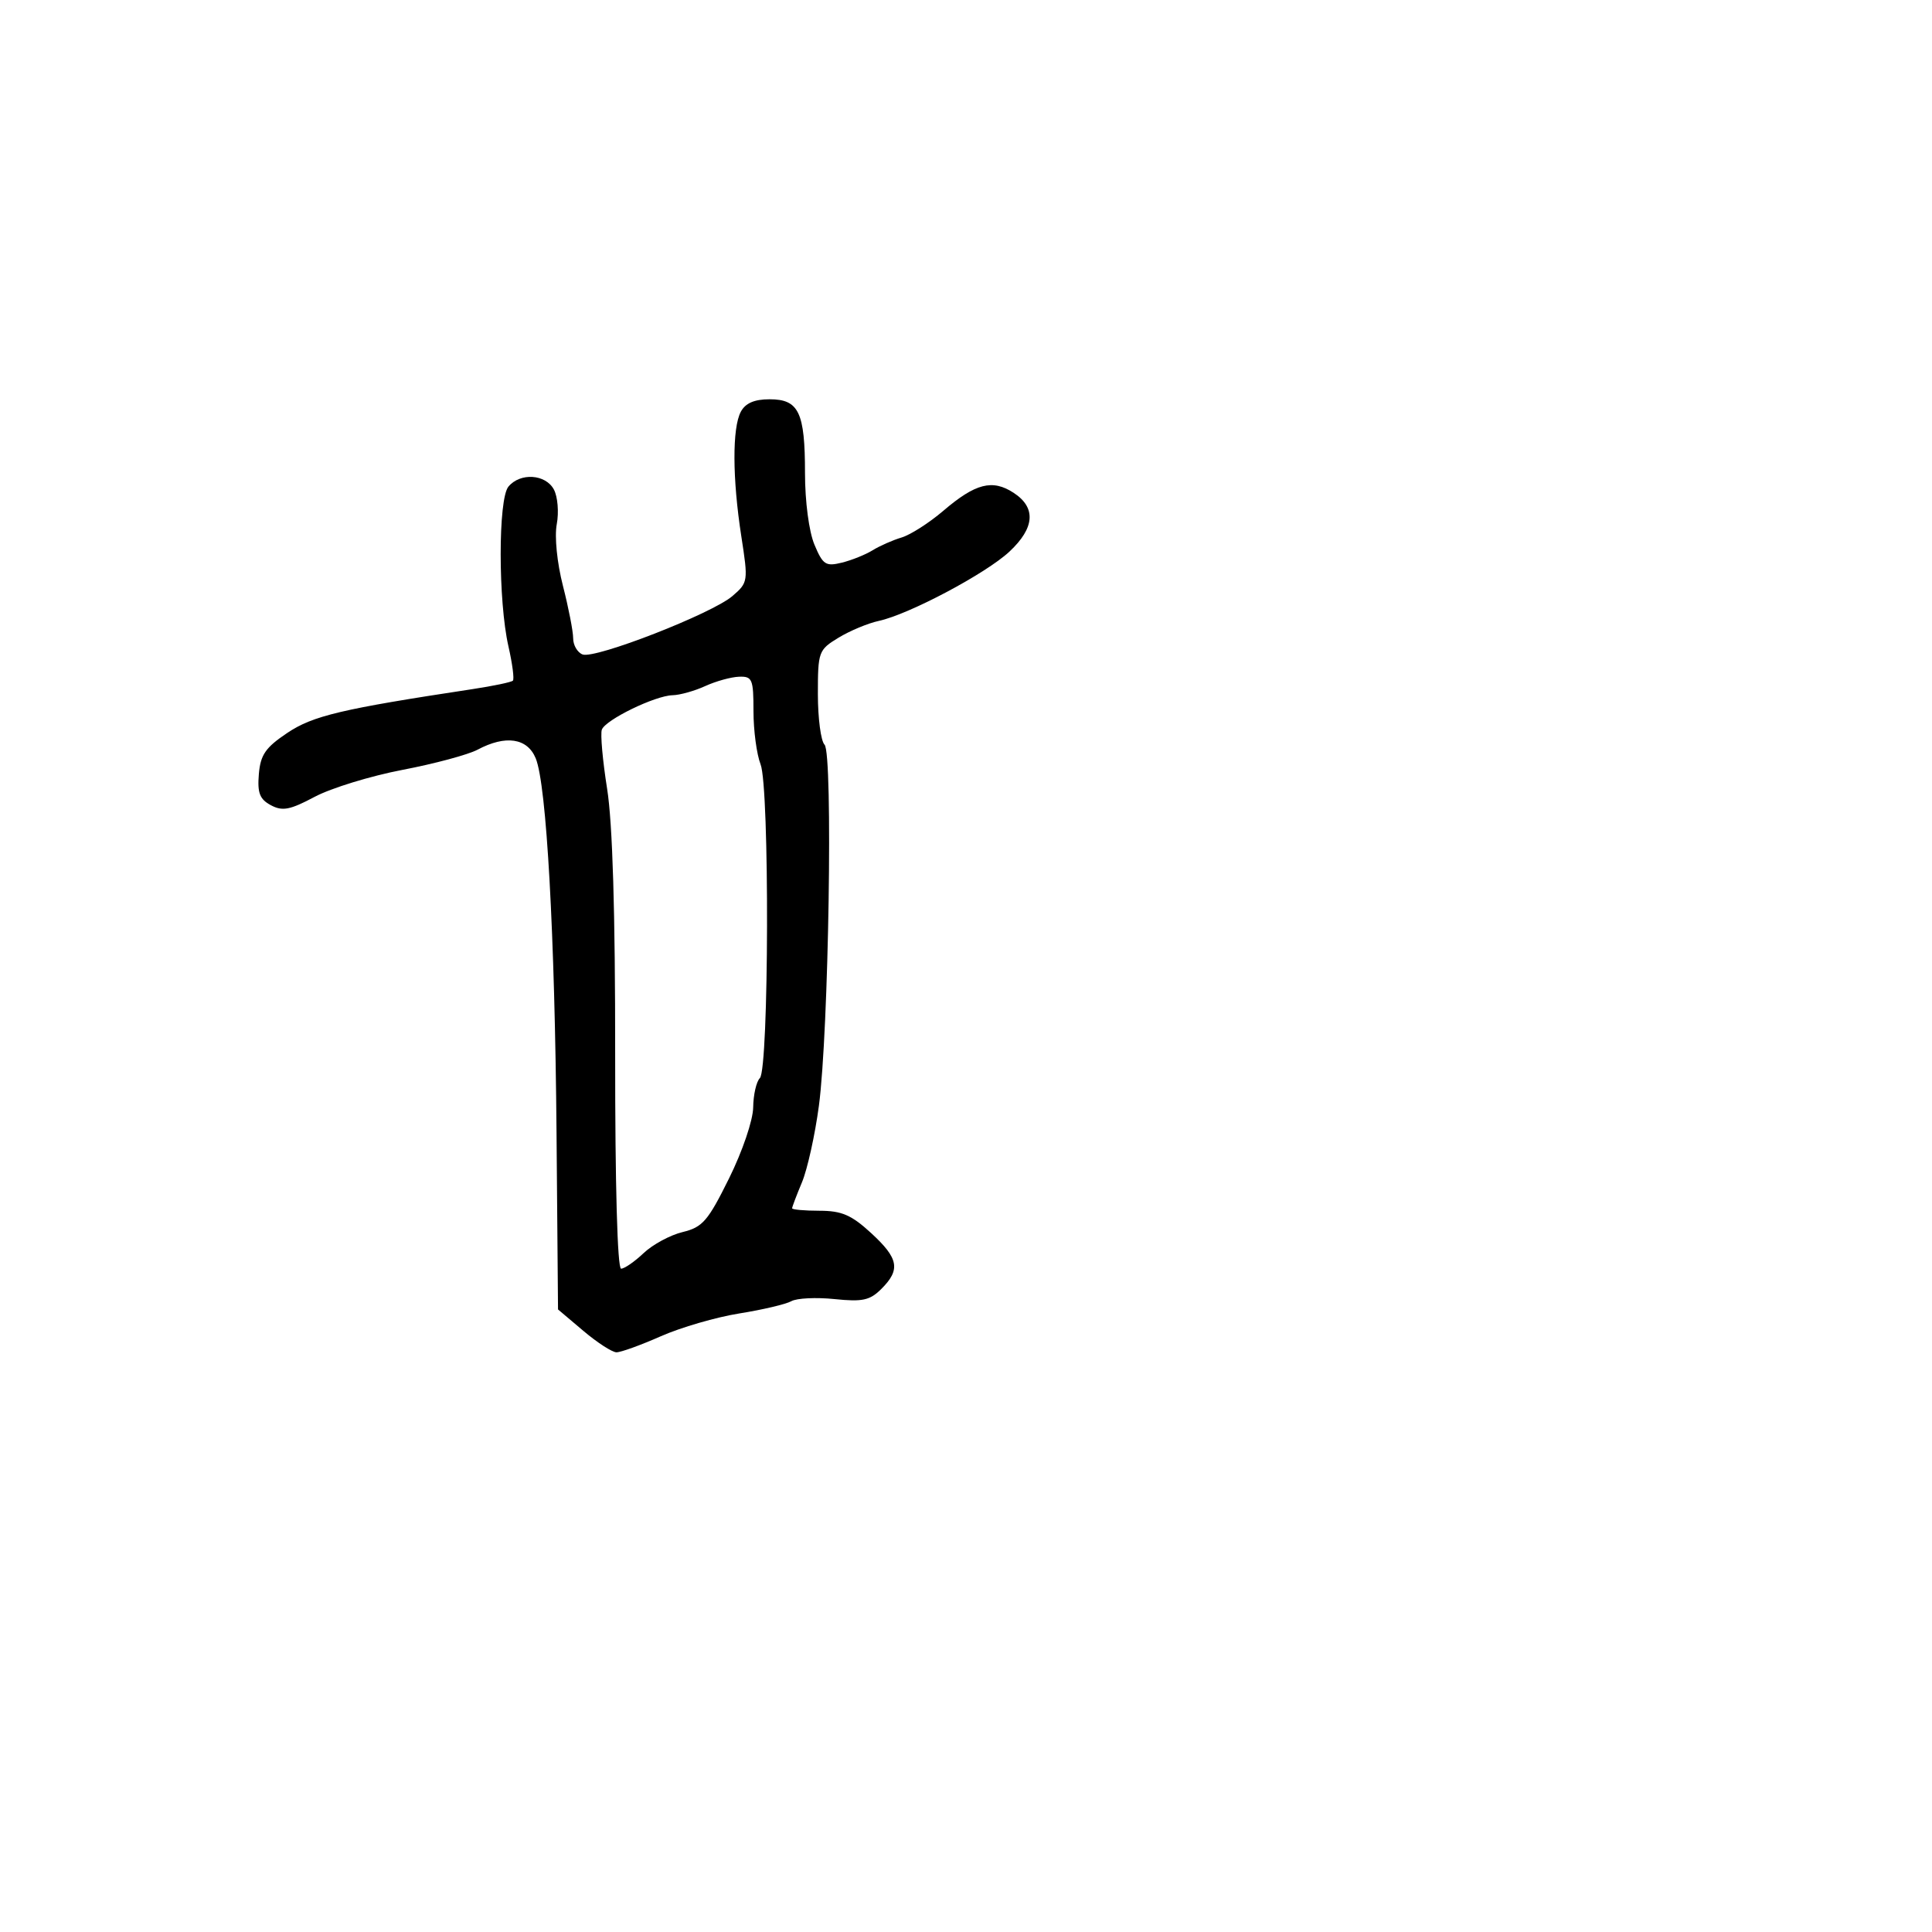 <svg xmlns="http://www.w3.org/2000/svg" width="300" height="300" viewBox="0 0 300 300" version="1.1">
	<path d="M 115.035 63.934 C 113.689 66.450, 113.719 74.305, 115.109 83.266 C 116.197 90.279, 116.171 90.456, 113.726 92.559 C 110.547 95.293, 92.396 102.366, 90.462 101.624 C 89.658 101.315, 89 100.185, 89 99.112 C 89 98.039, 88.285 94.371, 87.411 90.960 C 86.497 87.389, 86.090 83.331, 86.454 81.394 C 86.801 79.543, 86.600 77.122, 86.008 76.014 C 84.720 73.609, 80.779 73.357, 78.949 75.562 C 77.340 77.500, 77.344 93.329, 78.954 100.383 C 79.566 103.068, 79.875 105.458, 79.640 105.694 C 79.404 105.929, 76.576 106.521, 73.356 107.009 C 53.027 110.089, 48.600 111.136, 44.612 113.807 C 41.222 116.078, 40.446 117.203, 40.194 120.215 C 39.950 123.124, 40.330 124.106, 42.058 125.031 C 43.860 125.995, 45.018 125.774, 48.865 123.729 C 51.414 122.374, 57.550 120.491, 62.500 119.544 C 67.450 118.598, 72.694 117.189, 74.154 116.412 C 78.512 114.094, 81.882 114.593, 83.185 117.750 C 84.870 121.832, 86.157 144.983, 86.418 175.914 L 86.649 203.329 90.575 206.649 C 92.734 208.476, 95.050 209.977, 95.721 209.985 C 96.393 209.993, 99.488 208.875, 102.598 207.499 C 105.709 206.123, 111.199 204.527, 114.799 203.952 C 118.399 203.377, 122.036 202.520, 122.880 202.047 C 123.725 201.574, 126.741 201.427, 129.581 201.721 C 133.943 202.171, 135.077 201.923, 136.873 200.127 C 139.868 197.132, 139.544 195.397, 135.250 191.454 C 132.208 188.660, 130.698 188.009, 127.250 188.005 C 124.912 188.002, 123 187.830, 123 187.622 C 123 187.414, 123.689 185.596, 124.531 183.581 C 125.373 181.566, 126.555 176.223, 127.158 171.709 C 128.686 160.271, 129.364 116.964, 128.036 115.636 C 127.466 115.066, 127 111.533, 127 107.785 C 127 101.187, 127.102 100.909, 130.210 99.019 C 131.975 97.945, 134.787 96.773, 136.460 96.413 C 141.127 95.410, 153.117 89.050, 156.750 85.649 C 160.688 81.964, 160.913 78.828, 157.406 76.530 C 154.111 74.372, 151.480 75.043, 146.473 79.320 C 144.288 81.187, 141.375 83.051, 140 83.462 C 138.625 83.872, 136.600 84.765, 135.500 85.446 C 134.400 86.127, 132.245 86.993, 130.711 87.371 C 128.213 87.986, 127.770 87.693, 126.461 84.561 C 125.615 82.535, 125 77.868, 125 73.466 C 125 64.001, 124.040 62, 119.500 62 C 117.133 62, 115.750 62.599, 115.035 63.934 M 109.500 106.536 C 107.850 107.292, 105.572 107.930, 104.438 107.955 C 101.729 108.014, 94.025 111.761, 93.454 113.297 C 93.208 113.959, 93.578 118.100, 94.276 122.500 C 95.120 127.821, 95.538 141.636, 95.523 163.749 C 95.509 183.981, 95.870 196.999, 96.445 196.999 C 96.965 197, 98.540 195.910, 99.945 194.579 C 101.350 193.247, 104.075 191.777, 106 191.313 C 109.095 190.566, 109.928 189.602, 113.204 182.984 C 115.293 178.764, 116.928 173.952, 116.954 171.950 C 116.979 169.997, 117.445 167.955, 117.990 167.410 C 119.407 165.993, 119.508 122.275, 118.102 118.685 C 117.496 117.137, 117 113.424, 117 110.435 C 117 105.441, 116.817 105.007, 114.750 105.081 C 113.513 105.126, 111.150 105.781, 109.500 106.536" stroke="none" fill="black" fill-rule="evenodd"/>
</svg>